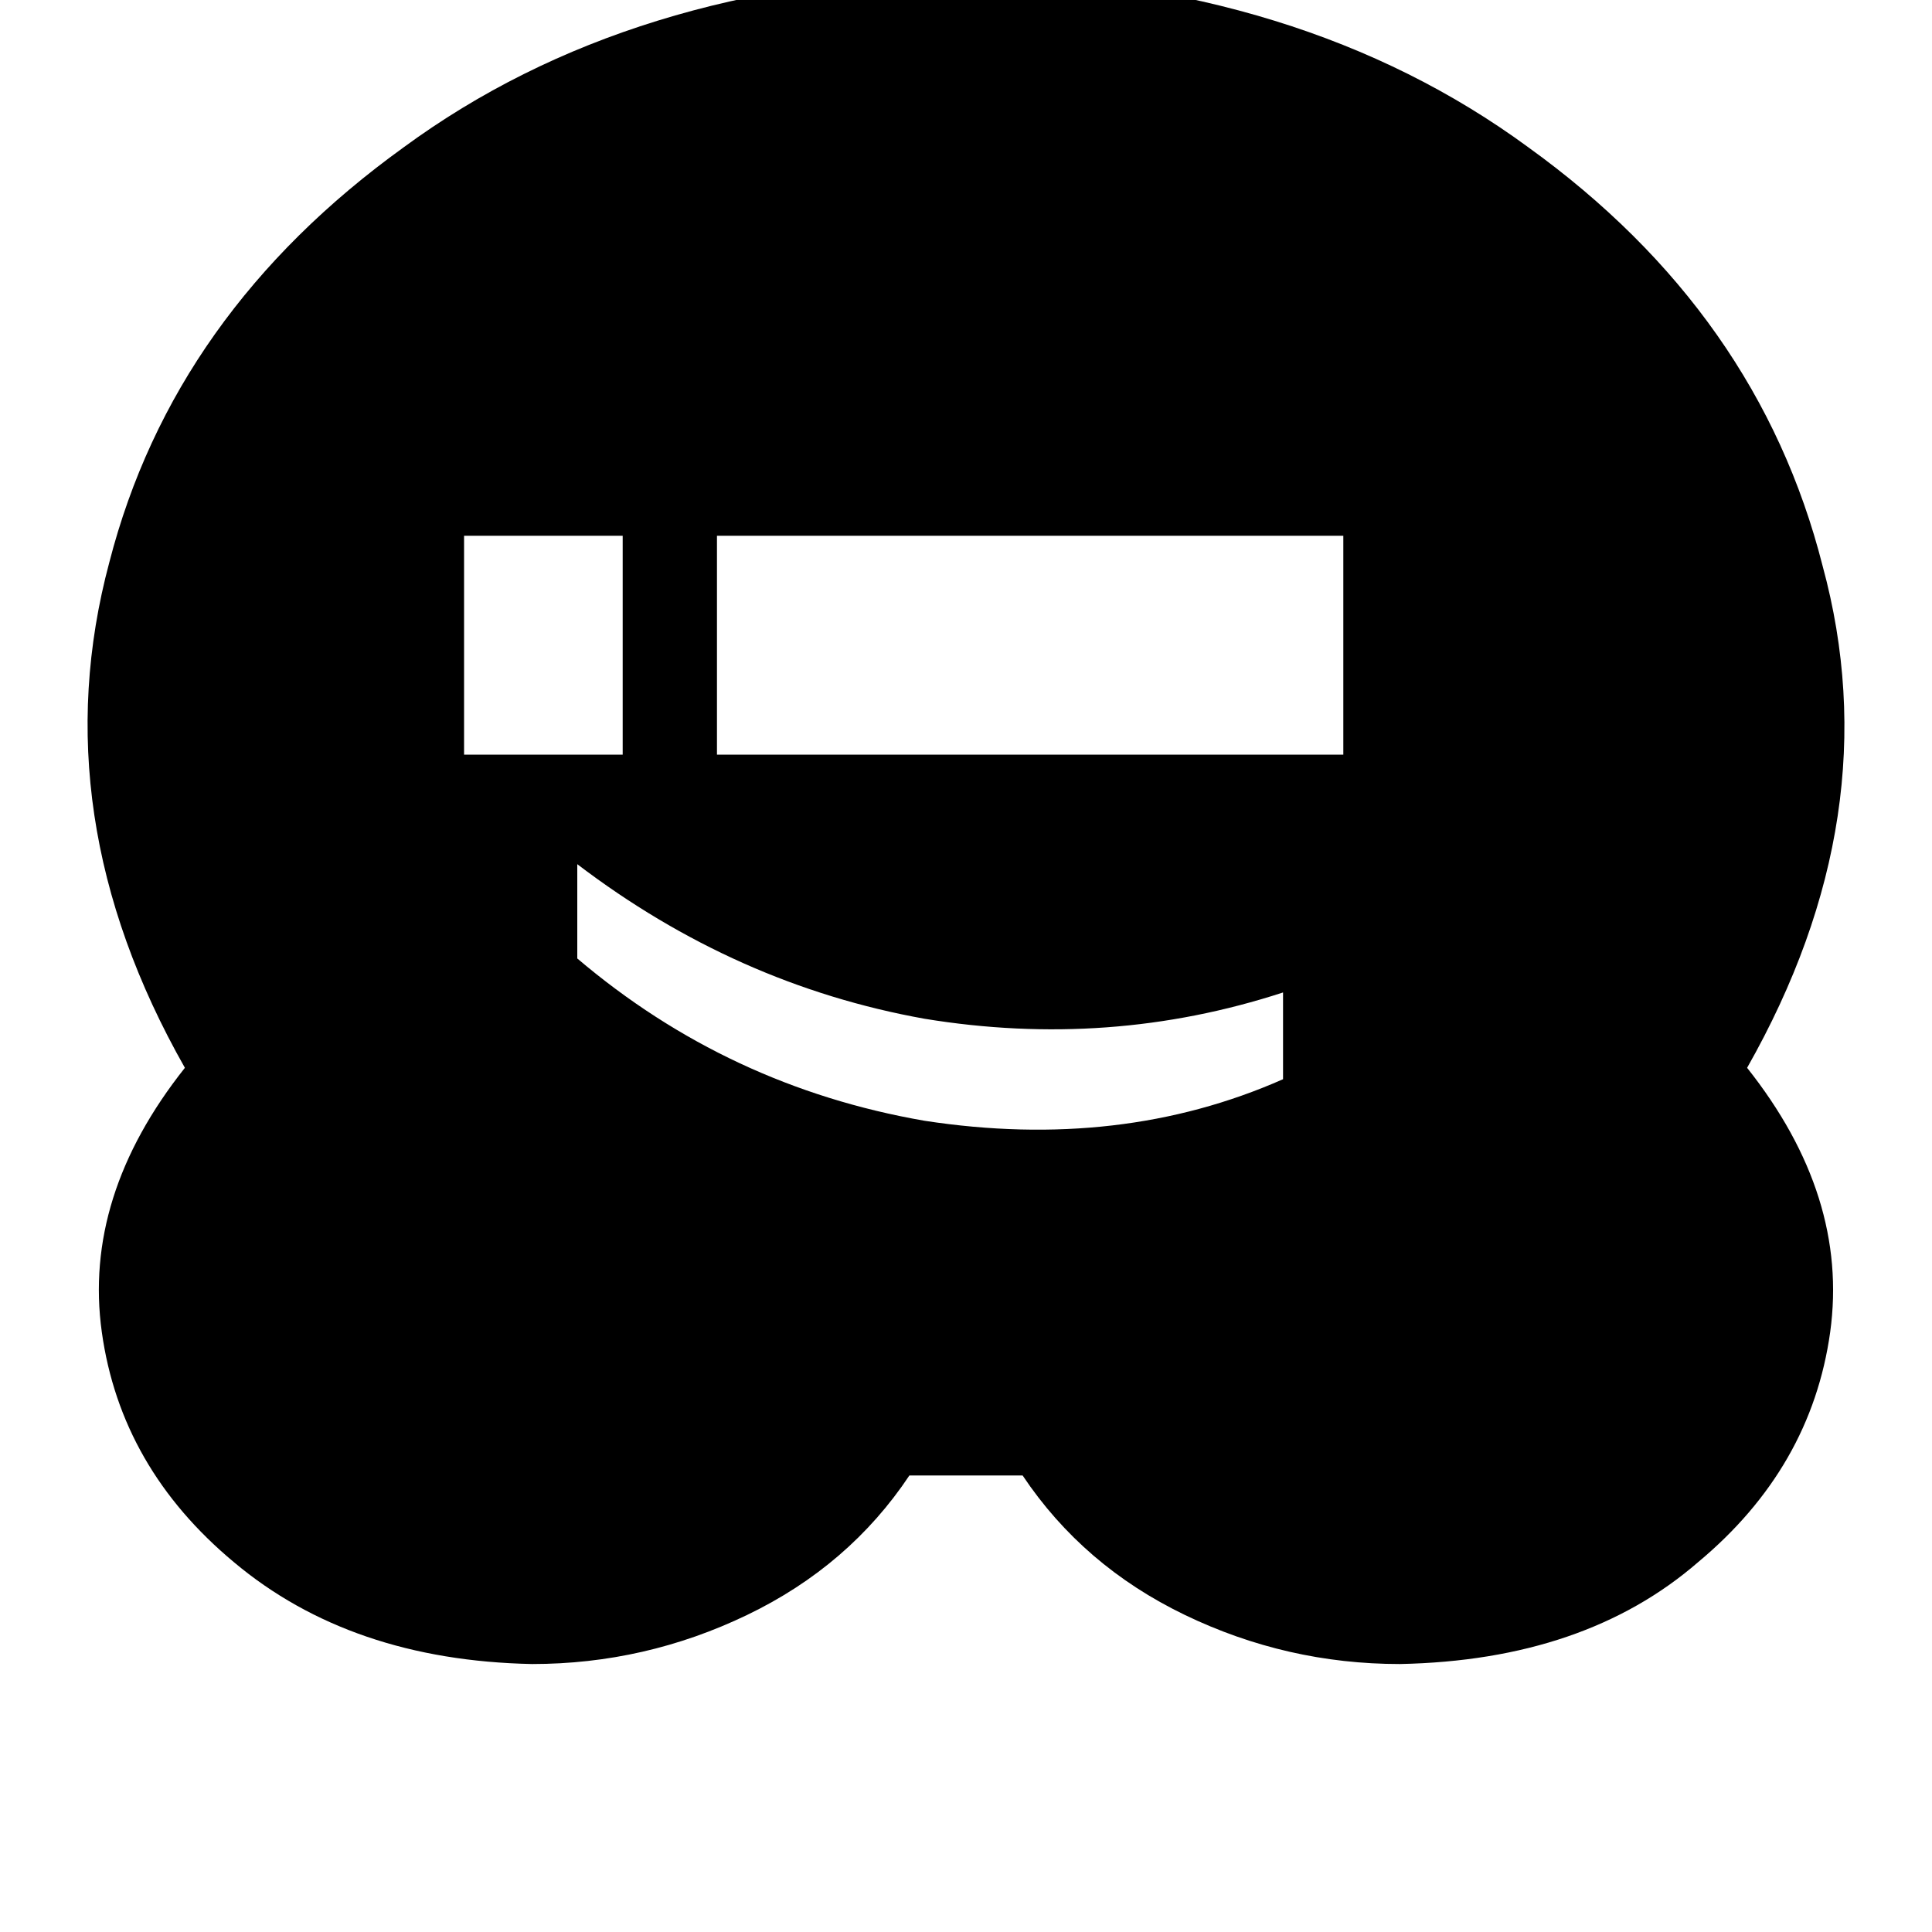<svg height="1000" width="1000" xmlns="http://www.w3.org/2000/svg"><path d="M904.3 552.7q52.7 66.4 43 136.8 -9.8 70.3 -68.4 119.1 -58.6 50.8 -154.3 52.7 -58.6 0 -111.3 -25.4t-84 -72.2h-58.6q-31.2 46.8 -84 72.2t-111.3 25.4q-93.8 -1.9 -154.3 -52.7Q62.5 759.8 52.7 689.5t43 -136.8Q21.5 421.9 56.6 291 89.8 162.1 209 76.2q117.2 -86 291 -89.9 173.8 3.9 291 89.9Q910.2 162.1 943.4 293q35.1 128.9 -39.1 259.7zM240.2 390.6h82.1 -82.1 82.1V277.3h-82.1v113.3zm423.9 168v-44.9 44.9 -44.9Q574.2 543 478.5 527.3q-97.6 -17.5 -179.7 -80v48.8q78.2 66.4 179.7 84 101.6 15.6 185.6 -21.5zm-293 -168h324.2H371.1h324.2V277.3H371.1v113.3z"/></svg>